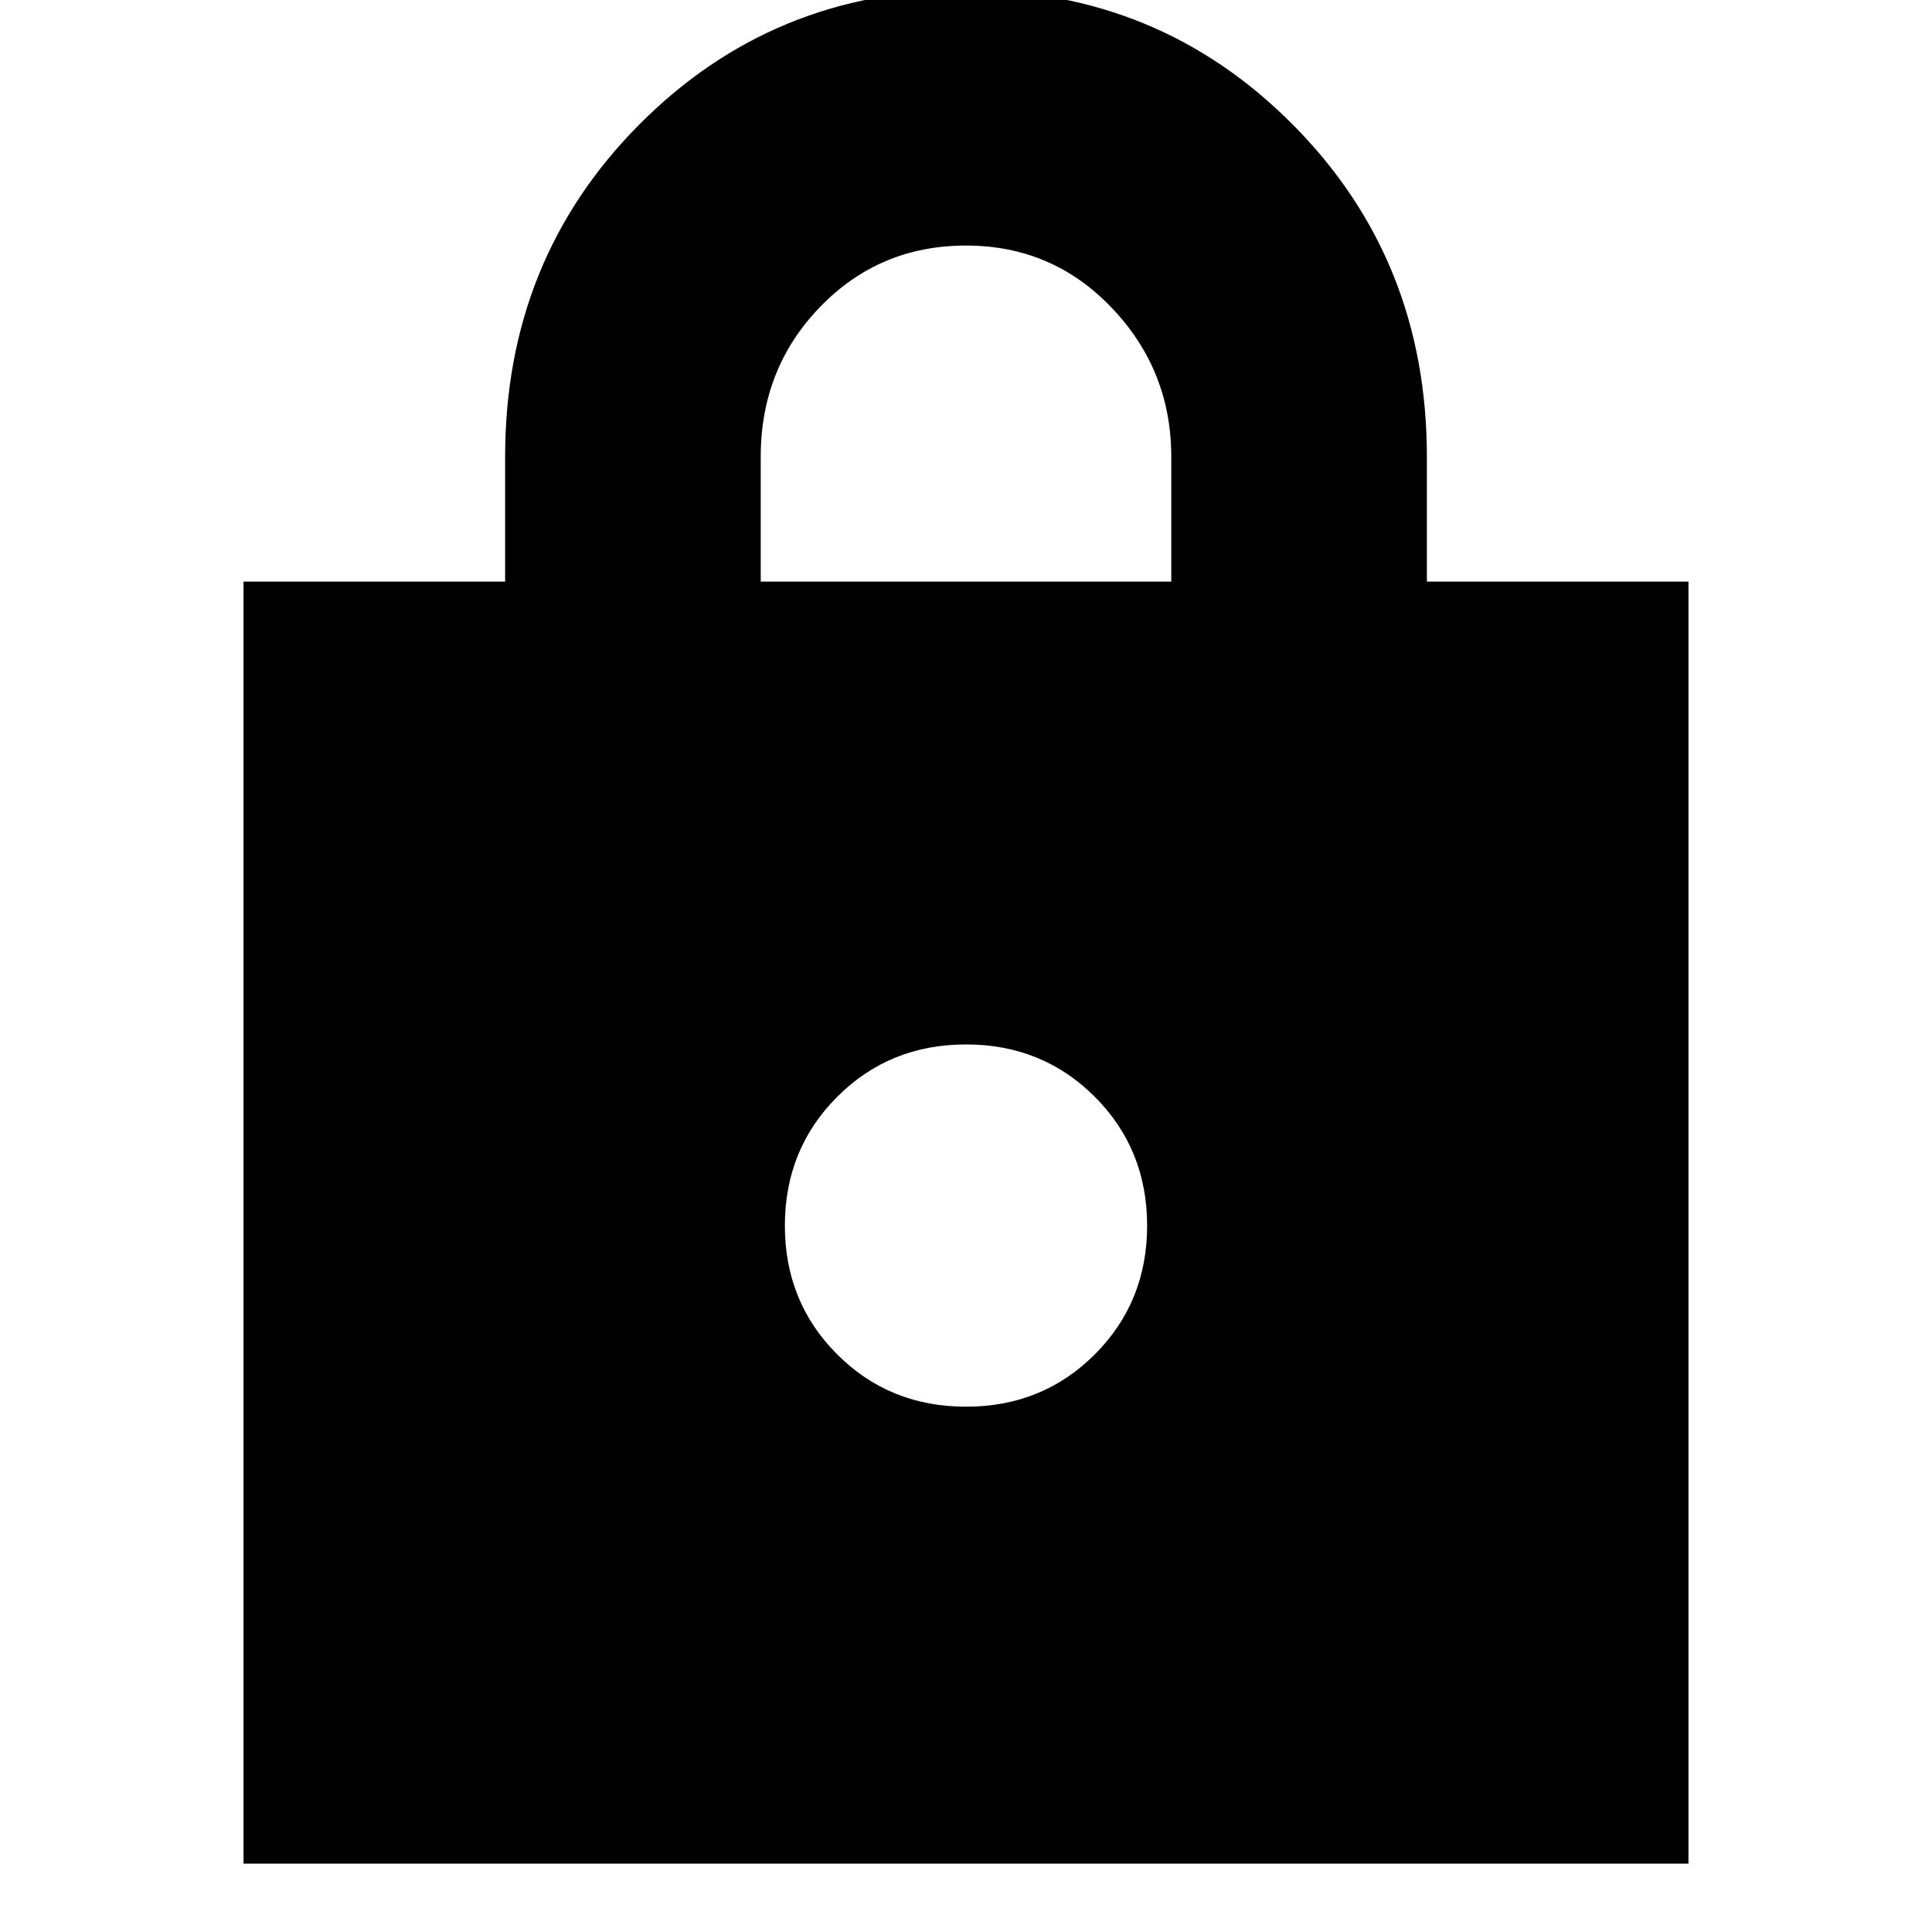<svg xmlns="http://www.w3.org/2000/svg" height="20" width="20"><path d="M2.521 19.292V6.021H5.229V4.729Q5.229 2.688 6.615 1.292Q8 -0.104 10 -0.104Q12 -0.104 13.385 1.292Q14.771 2.688 14.771 4.729V6.021H17.479V19.292ZM7.875 6.021H12.125V4.729Q12.125 3.833 11.51 3.188Q10.896 2.542 10 2.542Q9.104 2.542 8.49 3.177Q7.875 3.812 7.875 4.729ZM10 14.562Q10.792 14.562 11.333 14.021Q11.875 13.479 11.875 12.688Q11.875 11.896 11.333 11.354Q10.792 10.812 10 10.812Q9.208 10.812 8.667 11.354Q8.125 11.896 8.125 12.688Q8.125 13.479 8.667 14.021Q9.208 14.562 10 14.562Z"/></svg>